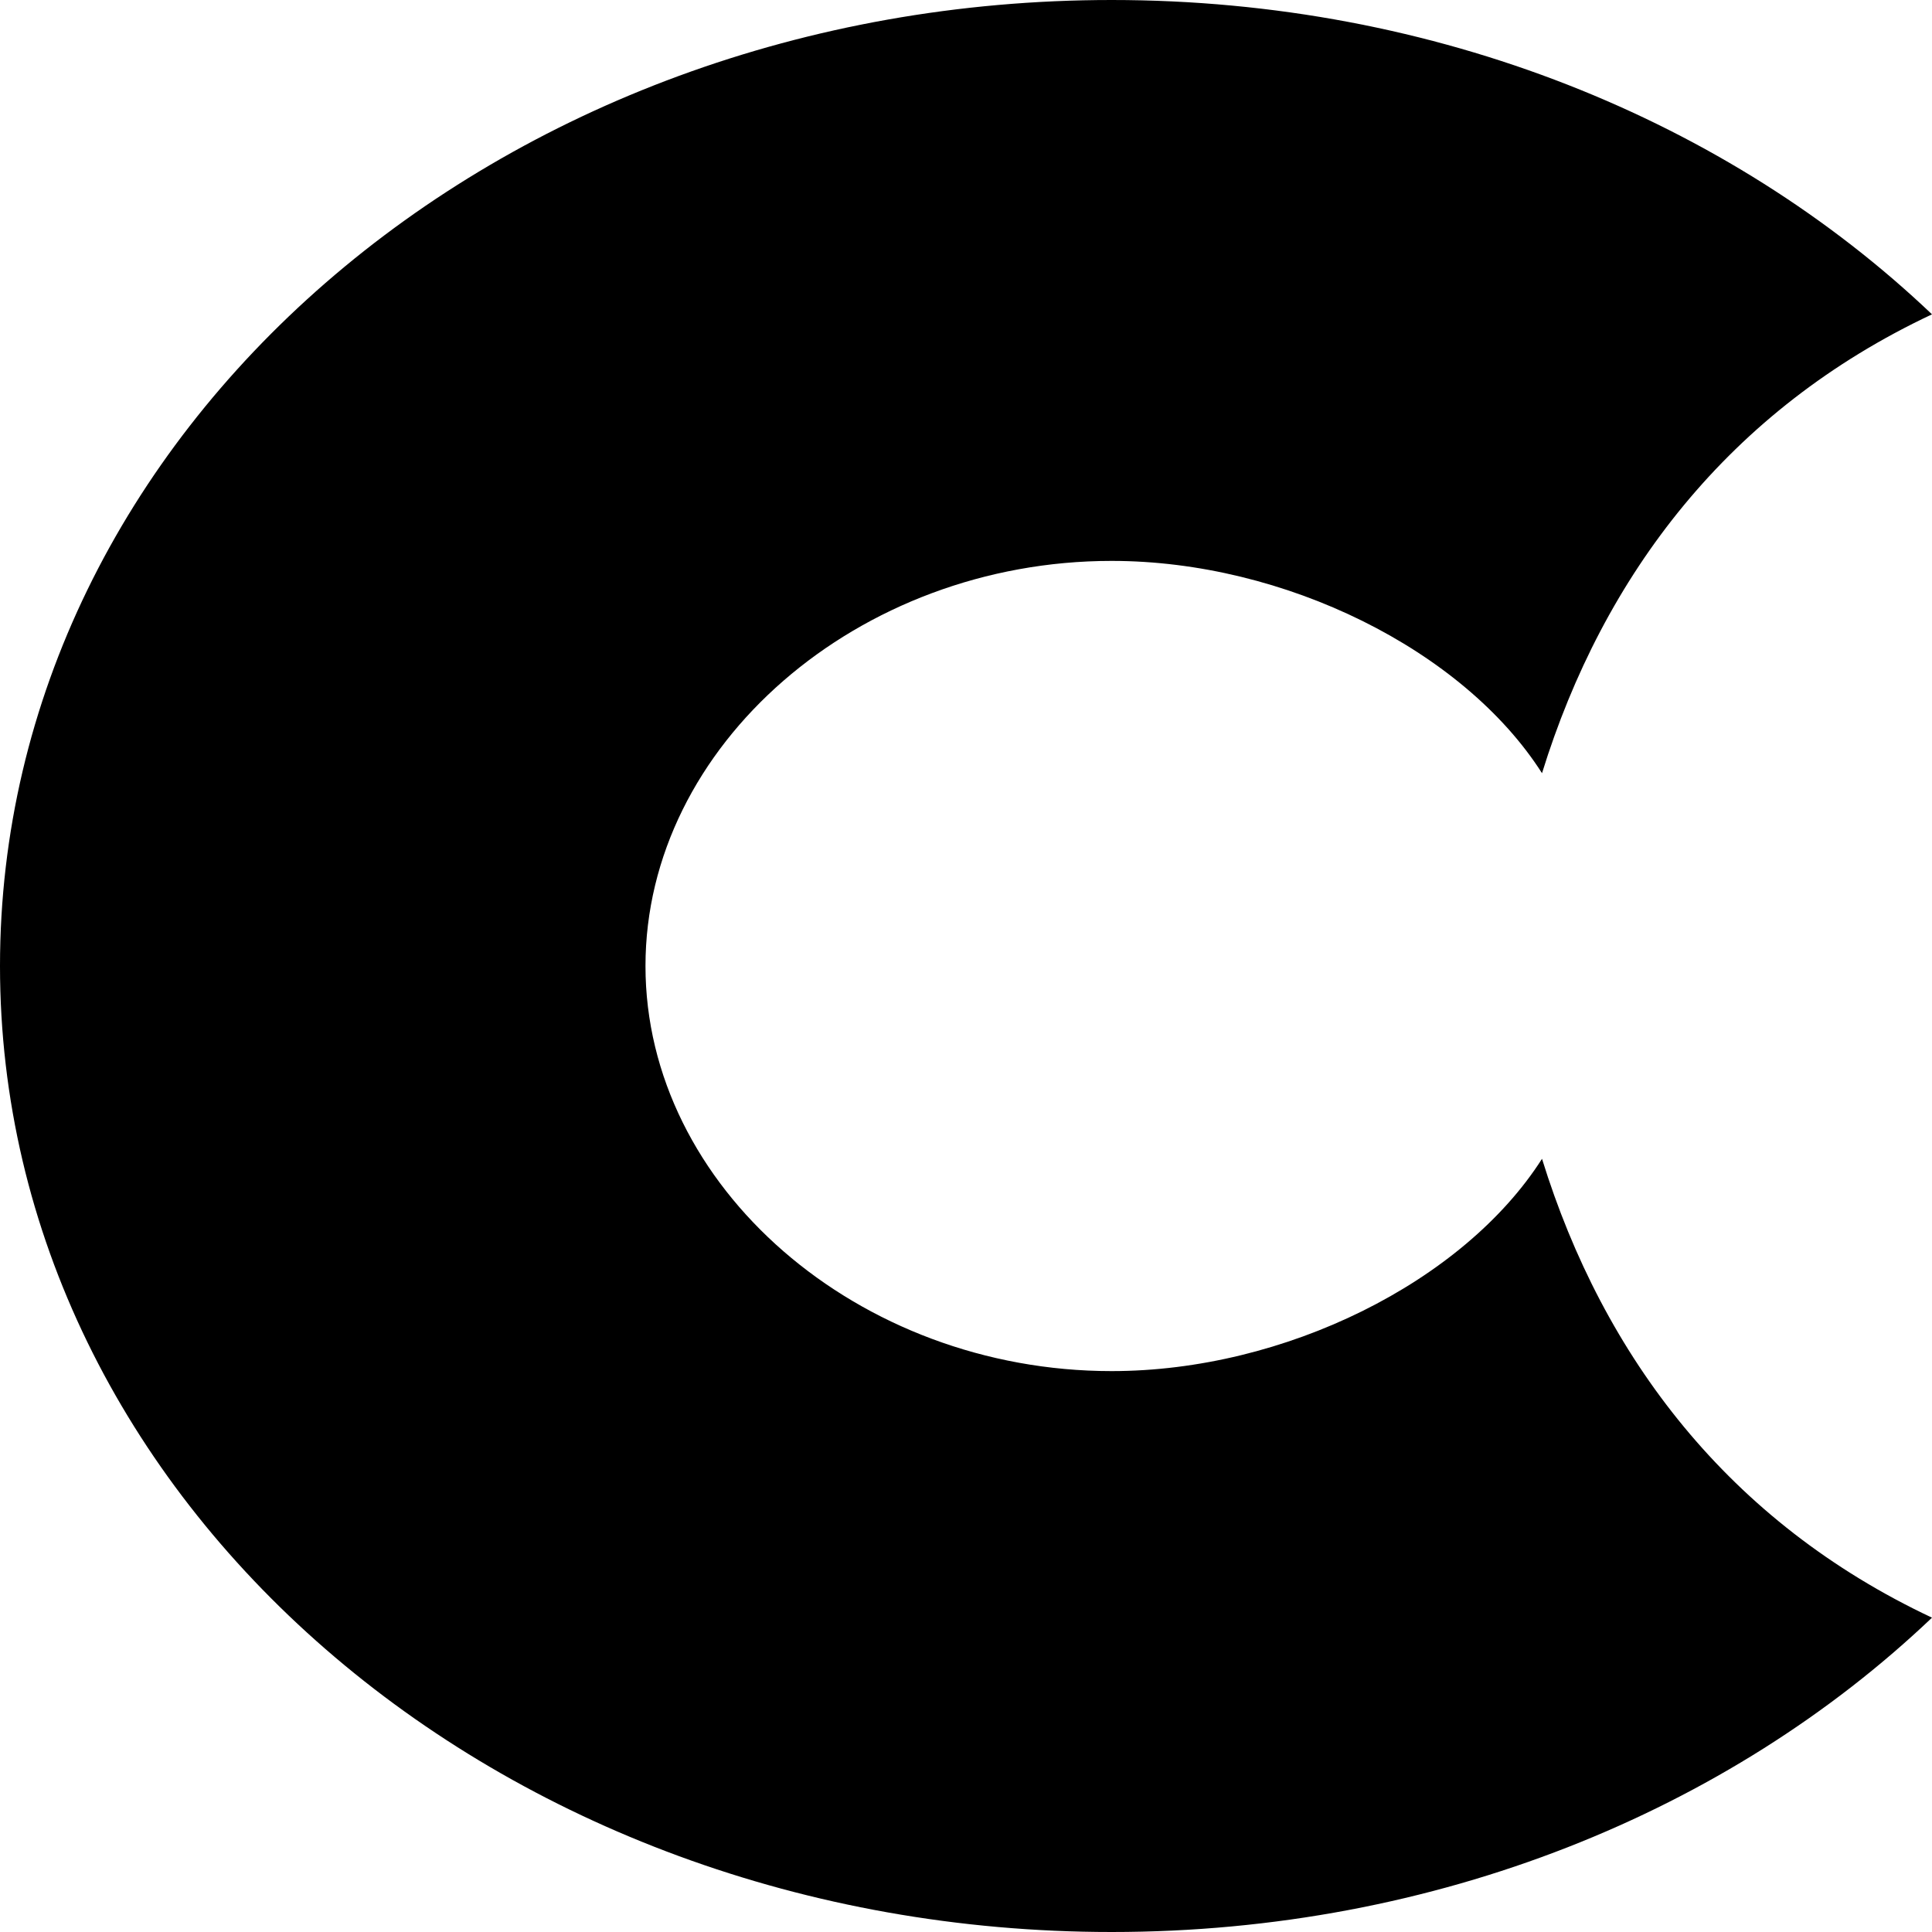 <svg width="50" height="50" viewBox="0 0 50 50" fill="none" xmlns="http://www.w3.org/2000/svg">
<path d="M39.907 29.99C37.877 33.175 33.248 35.484 28.77 35.484C22.204 35.484 16.705 30.706 16.705 25C16.705 19.294 22.204 14.516 28.77 14.516C33.248 14.516 37.877 16.825 39.907 20.01C41.496 14.879 44.745 10.605 50 8.135C44.745 3.135 37.181 0 28.77 0C12.877 0 0 11.19 0 25C0 38.81 12.877 50 28.77 50C37.181 50 44.745 46.865 50 41.865C44.745 39.395 41.496 35.121 39.907 29.99Z" fill="black"/>
</svg>
